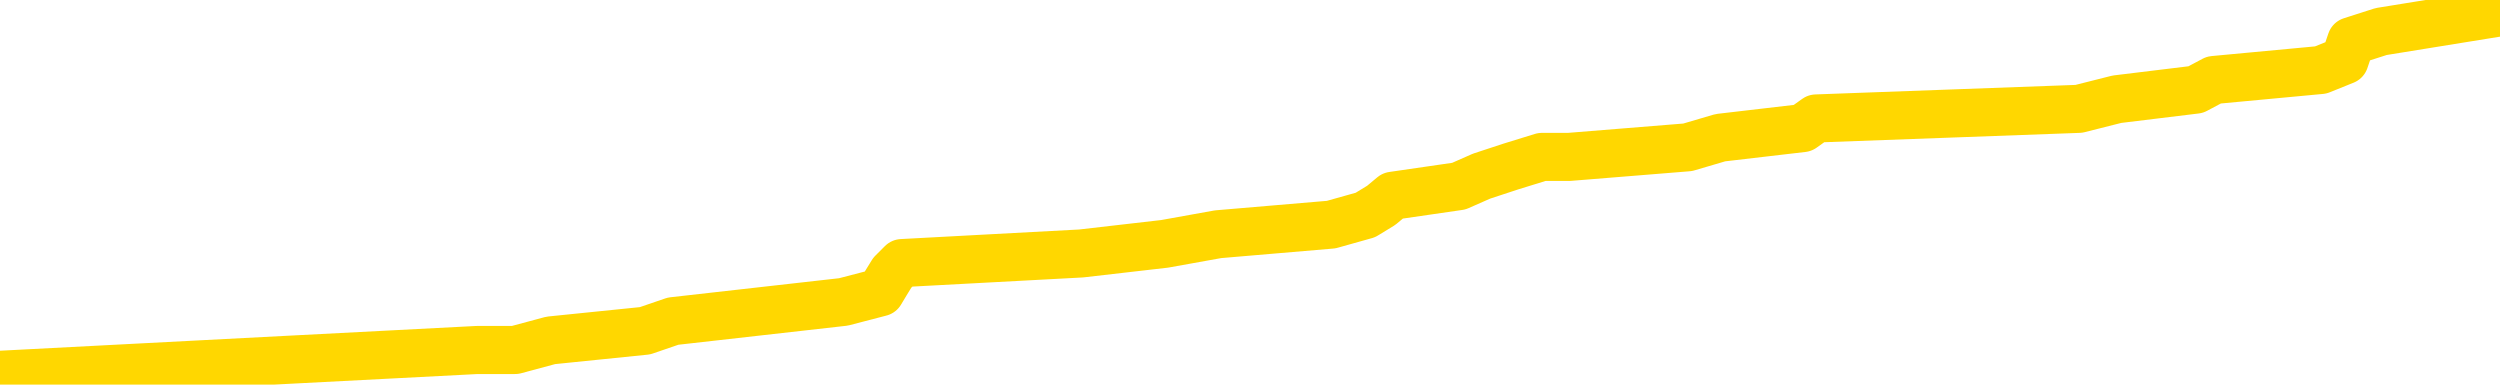<svg xmlns="http://www.w3.org/2000/svg" version="1.1" viewBox="0 0 6500 1000">
	<path fill="none" stroke="gold" stroke-width="125" stroke-linecap="round" stroke-linejoin="round" d="M0 16117  L-142475 16117 L-142291 16092 L-141801 16042 L-141507 16017 L-141196 15967 L-140962 15942 L-140908 15891 L-140849 15841 L-140696 15816 L-140655 15766 L-140523 15741 L-140230 15716 L-139689 15716 L-139079 15691 L-139031 15691 L-138391 15665 L-138358 15665 L-137832 15665 L-137700 15640 L-137309 15590 L-136981 15540 L-136864 15490 L-136653 15440 L-135936 15440 L-135366 15415 L-135259 15415 L-135084 15389 L-134863 15339 L-134461 15314 L-134436 15264 L-133508 15214 L-133420 15164 L-133338 15113 L-133268 15063 L-132971 15038 L-132819 14988 L-130928 15013 L-130828 15013 L-130565 15013 L-130272 15038 L-130130 14988 L-129882 14988 L-129846 14963 L-129687 14938 L-129224 14888 L-128971 14862 L-128759 14812 L-128507 14787 L-128158 14762 L-127231 14712 L-127138 14662 L-126727 14637 L-125556 14586 L-124367 14561 L-124275 14511 L-124247 14461 L-123981 14411 L-123682 14361 L-123553 14310 L-123516 14260 L-122701 14260 L-122317 14285 L-121257 14310 L-121196 14310 L-120930 14812 L-120459 15289 L-120267 15766 L-120003 16243 L-119666 16218 L-119531 16192 L-119075 16167 L-118332 16142 L-118314 16117 L-118149 16067 L-118081 16067 L-117565 16042 L-116536 16042 L-116340 16017 L-115851 15992 L-115489 15967 L-115081 15967 L-114695 15992 L-112992 15992 L-112894 15992 L-112822 15992 L-112760 15992 L-112576 15967 L-112240 15967 L-111599 15942 L-111522 15916 L-111461 15916 L-111274 15891 L-111195 15891 L-111018 15866 L-110998 15841 L-110768 15841 L-110381 15816 L-109492 15816 L-109453 15791 L-109364 15766 L-109337 15716 L-108329 15691 L-108179 15640 L-108155 15615 L-108022 15590 L-107982 15565 L-106724 15540 L-106666 15540 L-106126 15515 L-106074 15515 L-106027 15515 L-105632 15490 L-105493 15465 L-105293 15440 L-105146 15440 L-104981 15440 L-104705 15465 L-104346 15465 L-103793 15440 L-103149 15415 L-102890 15364 L-102736 15339 L-102335 15314 L-102295 15289 L-102174 15264 L-102113 15289 L-102099 15289 L-102005 15289 L-101712 15264 L-101560 15164 L-101230 15113 L-101152 15063 L-101076 15038 L-100850 14963 L-100783 14913 L-100555 14862 L-100503 14812 L-100338 14787 L-99332 14762 L-99149 14737 L-98598 14712 L-98205 14662 L-97808 14637 L-96958 14586 L-96879 14561 L-96300 14536 L-95859 14536 L-95618 14511 L-95461 14511 L-95060 14461 L-95039 14461 L-94595 14436 L-94189 14411 L-94053 14361 L-93878 14310 L-93742 14260 L-93491 14210 L-92492 14185 L-92409 14160 L-92274 14135 L-92235 14110 L-91345 14085 L-91130 14059 L-90687 14034 L-90569 14009 L-90512 13984 L-89836 13984 L-89736 13959 L-89707 13959 L-88365 13934 L-87959 13909 L-87920 13884 L-86992 13859 L-86893 13834 L-86760 13809 L-86356 13783 L-86330 13758 L-86237 13733 L-86021 13708 L-85610 13658 L-84456 13608 L-84164 13558 L-84136 13507 L-83528 13482 L-83278 13432 L-83258 13407 L-82328 13382 L-82277 13332 L-82155 13307 L-82137 13256 L-81981 13231 L-81806 13181 L-81669 13156 L-81613 13131 L-81505 13106 L-81420 13081 L-81187 13056 L-81112 13031 L-80803 13006 L-80685 12980 L-80516 12955 L-80424 12930 L-80322 12930 L-80298 12905 L-80221 12905 L-80123 12855 L-79757 12830 L-79652 12805 L-79148 12780 L-78697 12755 L-78658 12729 L-78635 12704 L-78594 12679 L-78465 12654 L-78364 12629 L-77923 12604 L-77640 12579 L-77048 12554 L-76918 12529 L-76643 12479 L-76491 12453 L-76337 12428 L-76252 12378 L-76174 12353 L-75988 12328 L-75938 12328 L-75910 12303 L-75831 12278 L-75808 12253 L-75524 12203 L-74921 12152 L-73925 12127 L-73627 12102 L-72893 12077 L-72649 12052 L-72559 12027 L-71982 12002 L-71283 11977 L-70531 11952 L-70212 11926 L-69830 11876 L-69752 11851 L-69118 11826 L-68932 11801 L-68845 11801 L-68715 11801 L-68402 11776 L-68353 11751 L-68211 11726 L-68189 11701 L-67222 11676 L-66676 11650 L-66198 11650 L-66137 11650 L-65813 11650 L-65792 11625 L-65729 11625 L-65519 11600 L-65442 11575 L-65388 11550 L-65365 11525 L-65326 11500 L-65310 11475 L-64553 11450 L-64537 11425 L-63737 11400 L-63585 11374 L-62679 11349 L-62173 11324 L-61944 11274 L-61903 11274 L-61787 11249 L-61611 11224 L-60857 11249 L-60722 11224 L-60558 11199 L-60240 11174 L-60063 11123 L-59041 11073 L-59018 11023 L-58767 10998 L-58554 10948 L-57920 10923 L-57682 10873 L-57649 10822 L-57471 10772 L-57391 10722 L-57301 10697 L-57237 10647 L-56797 10596 L-56773 10571 L-56232 10546 L-55977 10521 L-55482 10496 L-54604 10471 L-54568 10446 L-54515 10421 L-54474 10396 L-54357 10371 L-54080 10346 L-53873 10295 L-53676 10245 L-53653 10195 L-53602 10145 L-53563 10120 L-53485 10095 L-52888 10044 L-52828 10019 L-52724 9994 L-52570 9969 L-51938 9944 L-51257 9919 L-50954 9869 L-50608 9844 L-50410 9819 L-50362 9768 L-50041 9743 L-49414 9718 L-49267 9693 L-49231 9668 L-49173 9643 L-49096 9593 L-48855 9593 L-48767 9568 L-48673 9543 L-48379 9517 L-48245 9492 L-48185 9467 L-48148 9417 L-47875 9417 L-46869 9392 L-46694 9367 L-46643 9367 L-46351 9342 L-46158 9292 L-45825 9267 L-45318 9241 L-44756 9191 L-44742 9141 L-44725 9116 L-44625 9066 L-44510 9016 L-44471 8965 L-44433 8940 L-44368 8940 L-44339 8915 L-44200 8940 L-43908 8940 L-43858 8940 L-43752 8940 L-43488 8915 L-43023 8890 L-42878 8890 L-42824 8840 L-42767 8815 L-42576 8790 L-42210 8765 L-41996 8765 L-41801 8765 L-41743 8765 L-41684 8714 L-41531 8689 L-41261 8664 L-40831 8790 L-40816 8790 L-40739 8765 L-40674 8740 L-40545 8564 L-40521 8539 L-40237 8514 L-40190 8489 L-40135 8463 L-39673 8438 L-39634 8438 L-39593 8413 L-39403 8388 L-38922 8363 L-38435 8338 L-38419 8313 L-38381 8288 L-38124 8263 L-38047 8213 L-37817 8187 L-37801 8137 L-37507 8087 L-37064 8062 L-36618 8037 L-36113 8012 L-35959 7987 L-35673 7962 L-35632 7911 L-35301 7886 L-35079 7861 L-34562 7811 L-34487 7786 L-34239 7736 L-34044 7686 L-33985 7660 L-33208 7635 L-33134 7635 L-32903 7610 L-32887 7610 L-32825 7585 L-32629 7560 L-32165 7560 L-32142 7535 L-32012 7535 L-30711 7535 L-30695 7535 L-30618 7510 L-30524 7510 L-30307 7510 L-30155 7485 L-29976 7510 L-29922 7535 L-29635 7560 L-29596 7560 L-29226 7560 L-28786 7560 L-28603 7560 L-28282 7535 L-27987 7535 L-27541 7485 L-27469 7460 L-27007 7410 L-26569 7384 L-26387 7359 L-24933 7309 L-24801 7284 L-24344 7234 L-24117 7209 L-23731 7159 L-23214 7108 L-22260 7058 L-21466 7008 L-20792 6983 L-20366 6933 L-20055 6908 L-19825 6832 L-19142 6757 L-19129 6682 L-18919 6581 L-18897 6556 L-18722 6506 L-17772 6481 L-17504 6431 L-16689 6406 L-16378 6356 L-16341 6330 L-16284 6280 L-15667 6255 L-15029 6205 L-13403 6180 L-12729 6155 L-12087 6155 L-12009 6155 L-11953 6155 L-11917 6155 L-11889 6130 L-11777 6080 L-11759 6054 L-11736 6029 L-11583 6004 L-11529 5954 L-11452 5929 L-11332 5904 L-11235 5879 L-11117 5854 L-10848 5804 L-10578 5778 L-10561 5728 L-10361 5703 L-10214 5653 L-9987 5628 L-9853 5603 L-9544 5578 L-9484 5553 L-9131 5502 L-8782 5477 L-8682 5452 L-8617 5402 L-8557 5377 L-8173 5327 L-7792 5302 L-7688 5277 L-7428 5251 L-7156 5201 L-6997 5176 L-6965 5151 L-6903 5126 L-6761 5101 L-6578 5076 L-6533 5051 L-6245 5051 L-6229 5026 L-5996 5026 L-5935 5001 L-5897 5001 L-5317 4975 L-5183 4950 L-5160 4850 L-5141 4674 L-5124 4474 L-5108 4273 L-5084 4072 L-5067 3921 L-5046 3746 L-5029 3570 L-5006 3470 L-4989 3369 L-4968 3294 L-4951 3244 L-4902 3169 L-4830 3093 L-4795 2968 L-4771 2868 L-4736 2767 L-4694 2667 L-4657 2617 L-4642 2516 L-4617 2441 L-4580 2391 L-4563 2315 L-4540 2265 L-4523 2215 L-4504 2165 L-4488 2115 L-4459 2039 L-4433 1964 L-4387 1939 L-4371 1889 L-4329 1864 L-4281 1814 L-4210 1763 L-4195 1713 L-4179 1663 L-4117 1638 L-4078 1613 L-4038 1588 L-3872 1563 L-3807 1538 L-3791 1512 L-3747 1462 L-3689 1437 L-3476 1412 L-3443 1387 L-3400 1362 L-3322 1337 L-2785 1312 L-2707 1287 L-2602 1236 L-2514 1211 L-2337 1186 L-1987 1161 L-1831 1136 L-1393 1111 L-1236 1086 L-1107 1061 L-403 1011 L-202 985 L758 935 L1240 910 L1339 910 L1432 885 L1677 860 L1750 835 L2193 785 L2289 760 L2304 735 L2320 709 L2345 684 L2811 659 L3028 634 L3167 609 L3461 584 L3550 559 L3591 534 L3621 509 L3793 484 L3852 458 L3928 433 L4009 408 L4079 408 L4388 383 L4473 358 L4687 333 L4722 308 L5405 283 L5504 258 L5709 233 L5756 208 L6034 182 L6096 157 L6113 107 L6191 82 L6500 32" />
</svg>
